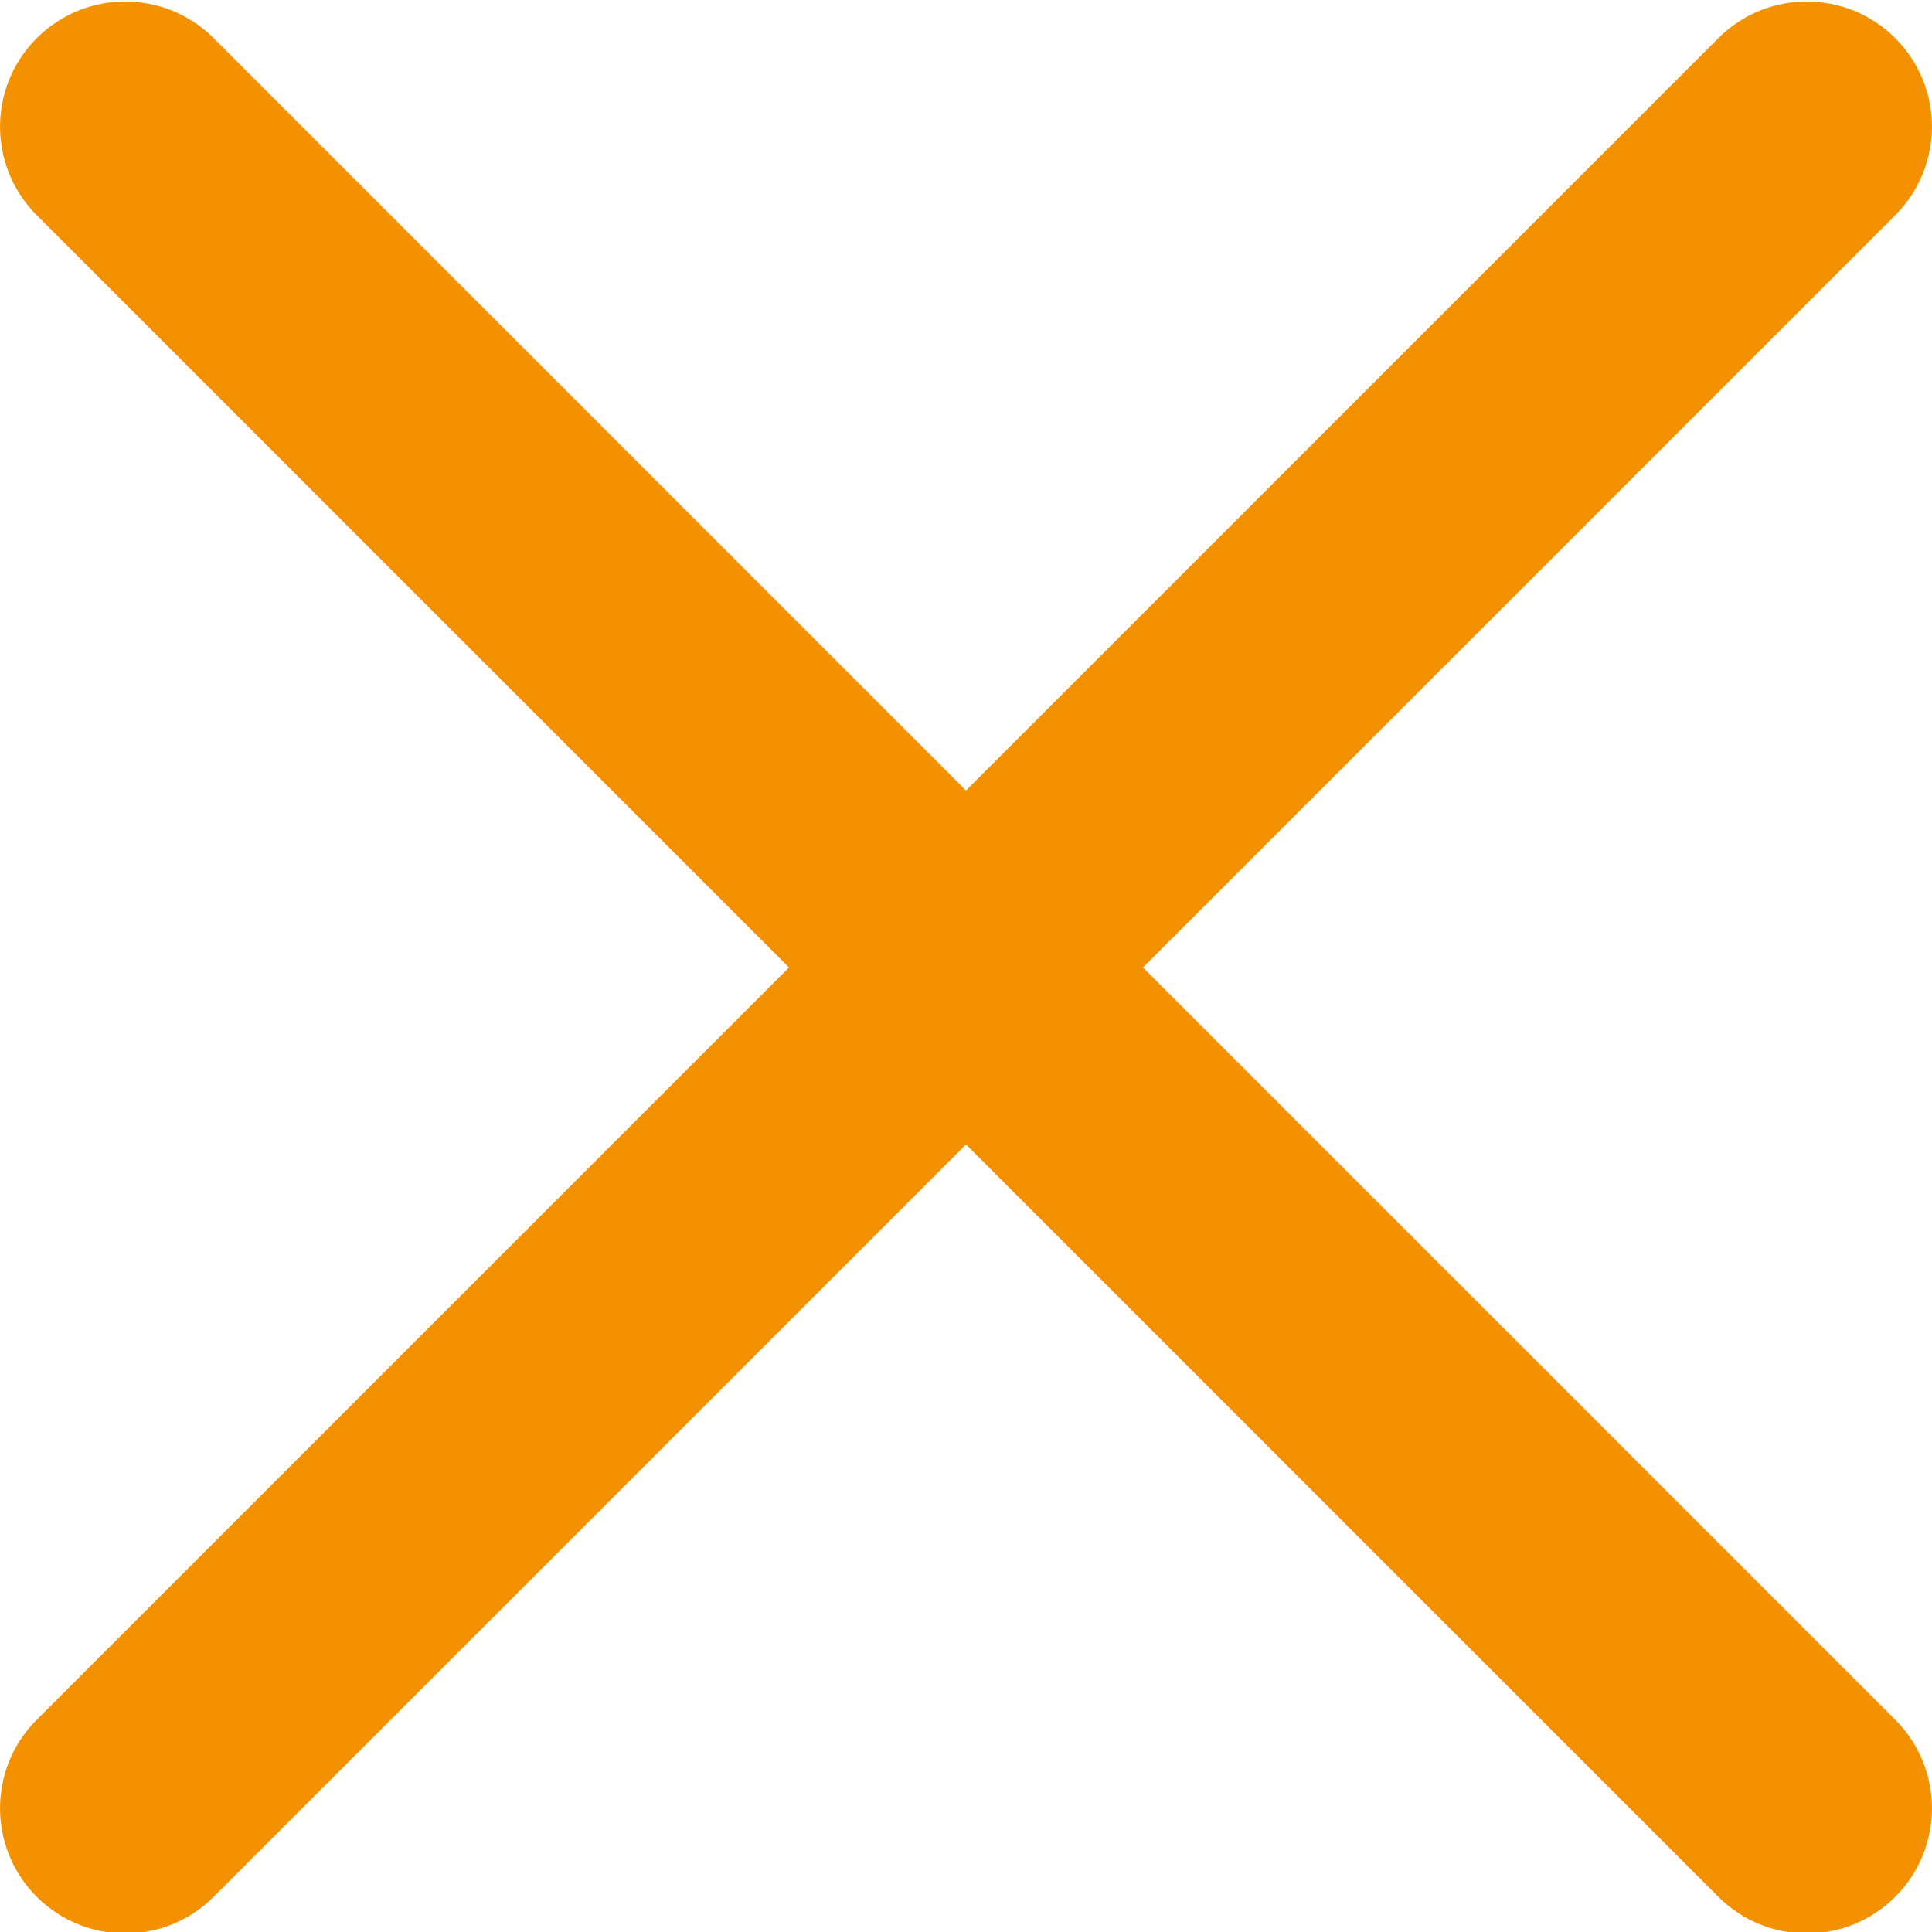 <svg width="13" height="13" viewBox="0 0 13 13" fill="none" xmlns="http://www.w3.org/2000/svg">
<g clip-path="url(#clip0)">
<path d="M7.691 6.51L12.753 1.448C13.082 1.118 13.082 0.586 12.753 0.257C12.424 -0.072 11.891 -0.072 11.562 0.257L6.5 5.319L1.438 0.257C1.109 -0.072 0.576 -0.072 0.247 0.257C-0.082 0.586 -0.082 1.118 0.247 1.448L5.309 6.51L0.247 11.572C-0.082 11.901 -0.082 12.434 0.247 12.763C0.411 12.927 0.627 13.01 0.843 13.01C1.058 13.01 1.274 12.927 1.438 12.763L6.5 7.701L11.562 12.763C11.726 12.927 11.942 13.01 12.158 13.01C12.373 13.01 12.589 12.927 12.753 12.763C13.082 12.434 13.082 11.901 12.753 11.572L7.691 6.51Z" fill="#F49100"/>
</g>
<defs>
<clipPath id="clip0">
<rect width="13" height="13" fill="white"/>
</clipPath>
</defs>
</svg>
